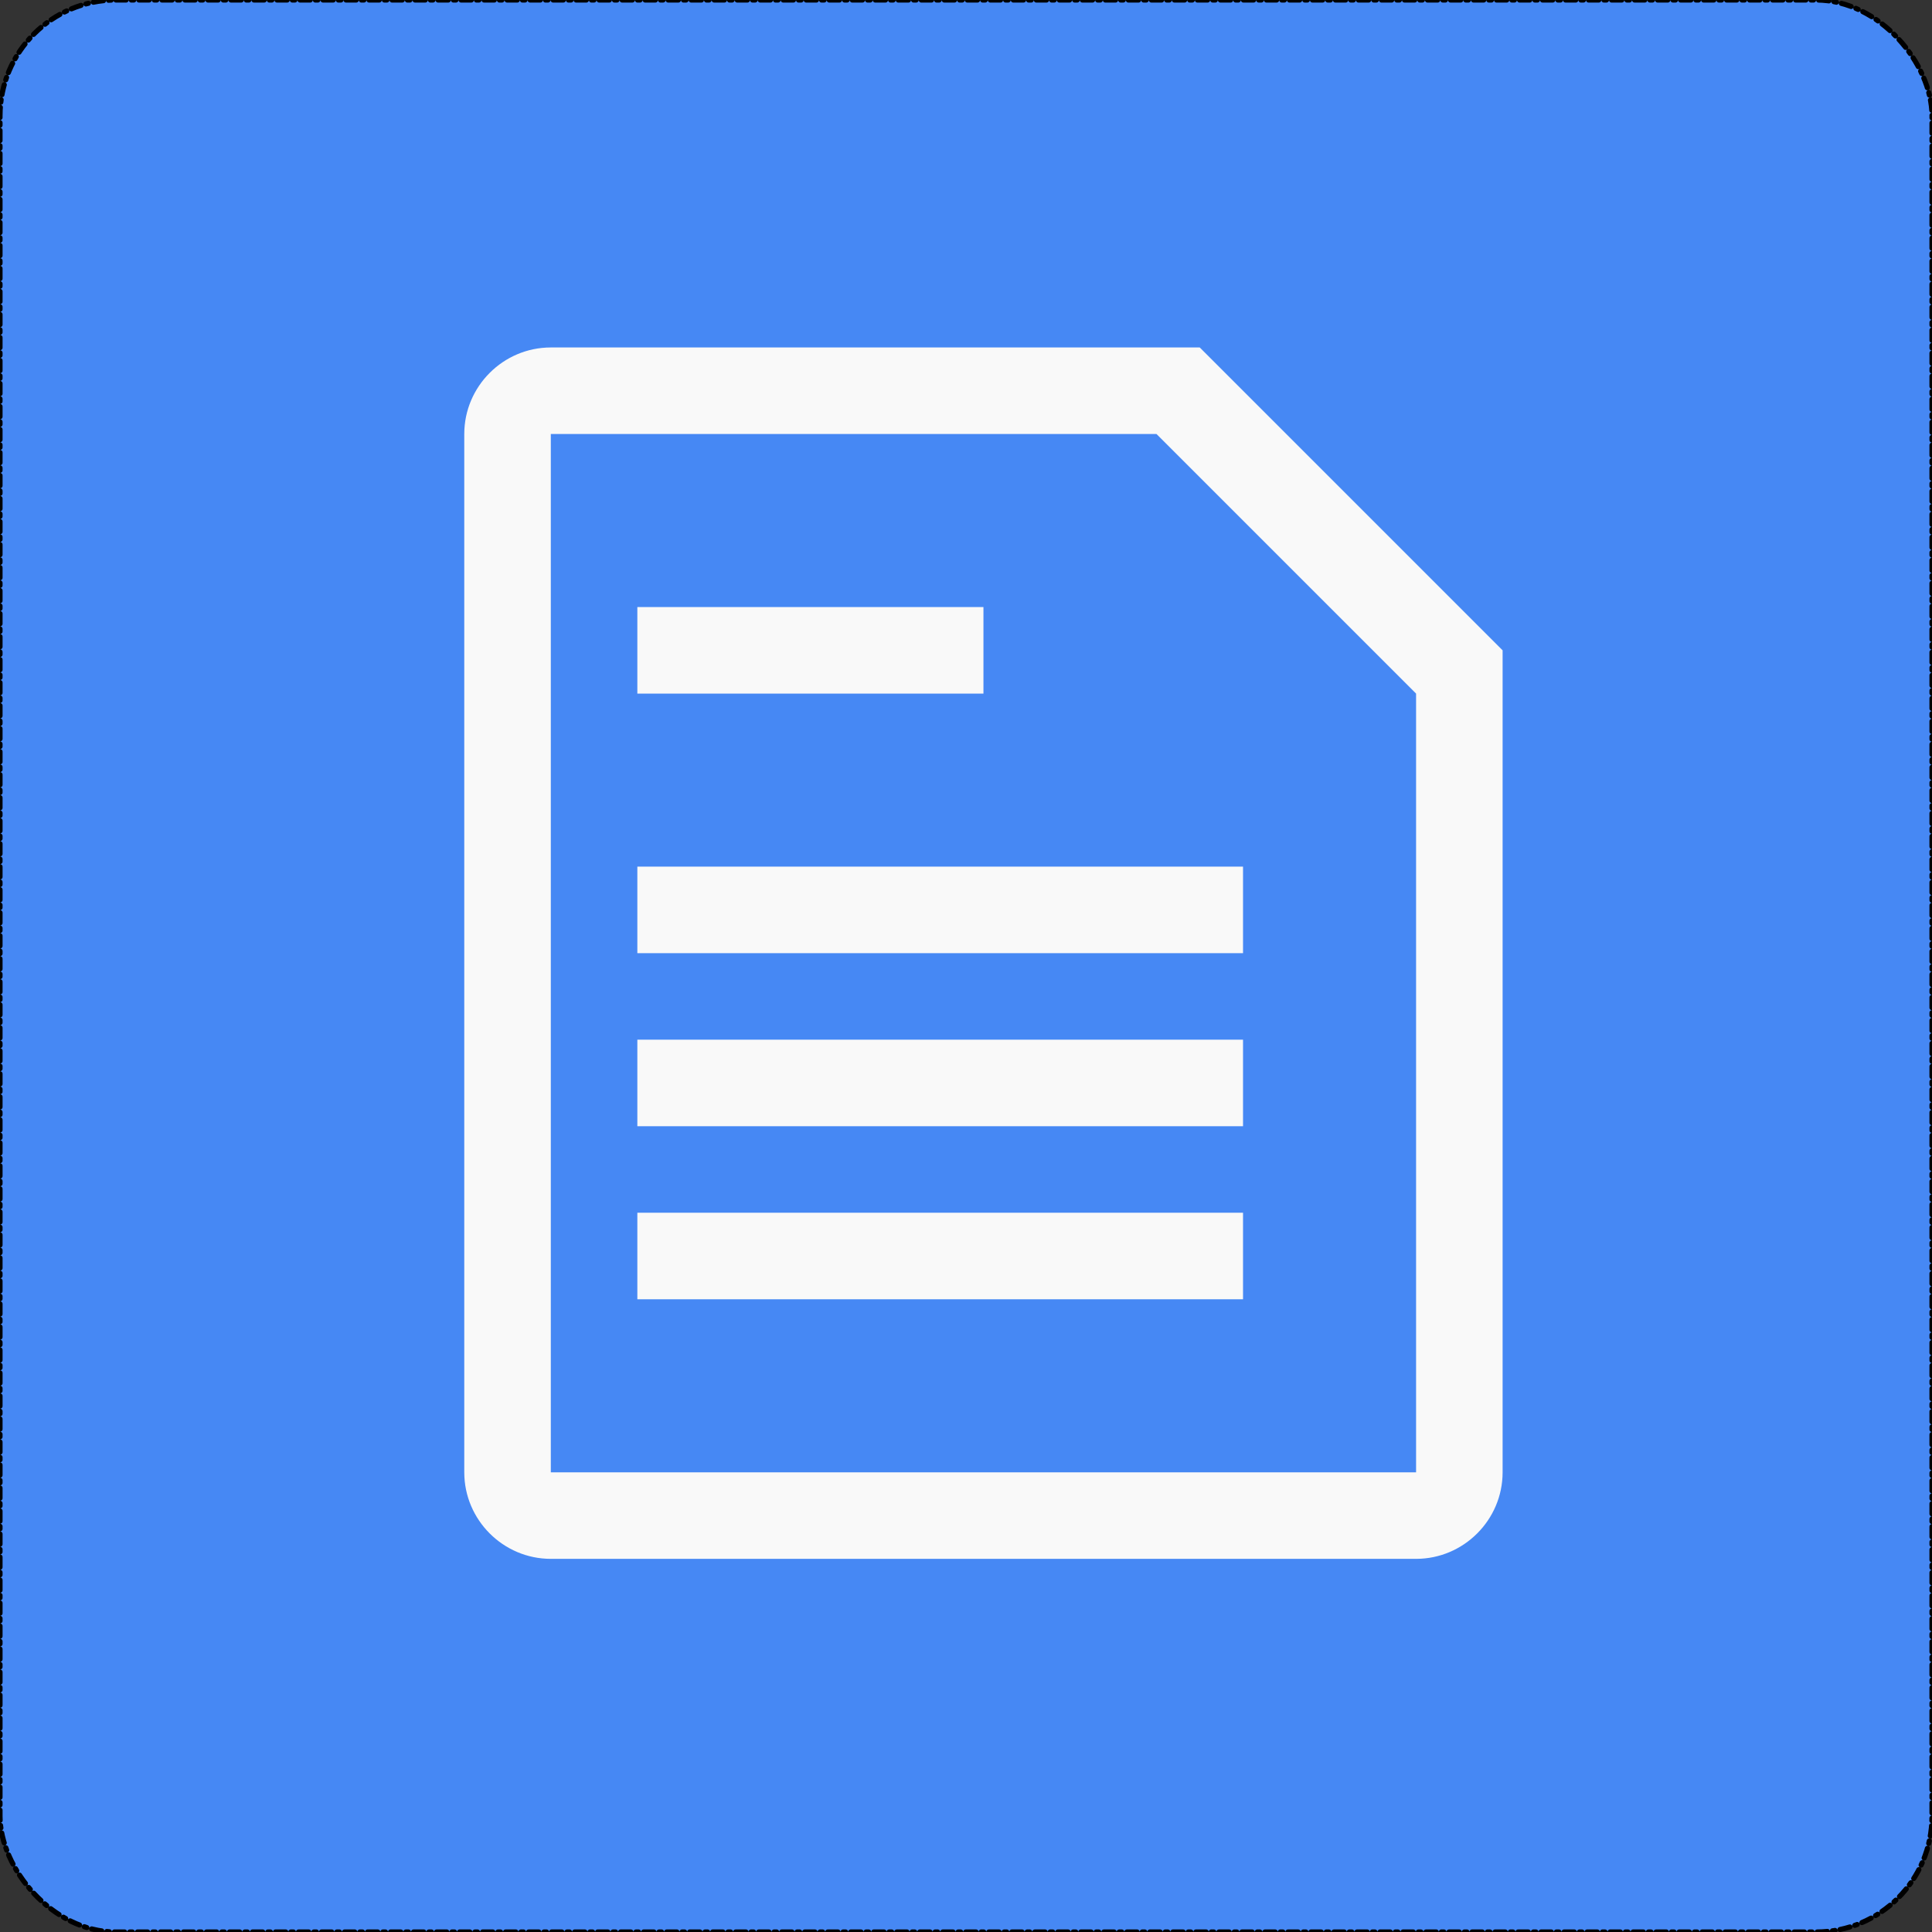 <svg version="1.1" viewBox="0 0 100 100" height="192" width="192" xmlns="http://www.w3.org/2000/svg">
	<rect x="0" y="0" width="100" height="100" fill="#333333" stroke="none"/>
	<g transform="translate(0,-197)" fill-rule="evenodd">
		<rect y="197" width="100" height="100" rx="6" ry="6" fill="#4688f4" stroke="#000" stroke-dasharray="0.529, 0.265, 0.132, 0.265" stroke-linecap="round" stroke-linejoin="round" stroke-width=".265"/>
		<path d="m50.903 232.9h-17.914v-4.479h17.914zm-17.914 13.436h31.35v-4.479h-31.35zm0 8.957h31.35v-4.479h-31.35zm0 8.957h31.35v-4.479h-31.35zm44.786-33.589v42.546c0 2.463-2.015 4.479-4.479 4.479h-44.786c-2.463 0-4.479-2.015-4.479-4.479v-53.743c0-2.463 2.015-4.479 4.479-4.479h33.589zm-4.479 2.239-13.436-13.436h-31.35v53.743h44.786z" fill="#f9f9f9" stroke-width=".265"/>
	</g>
</svg>
